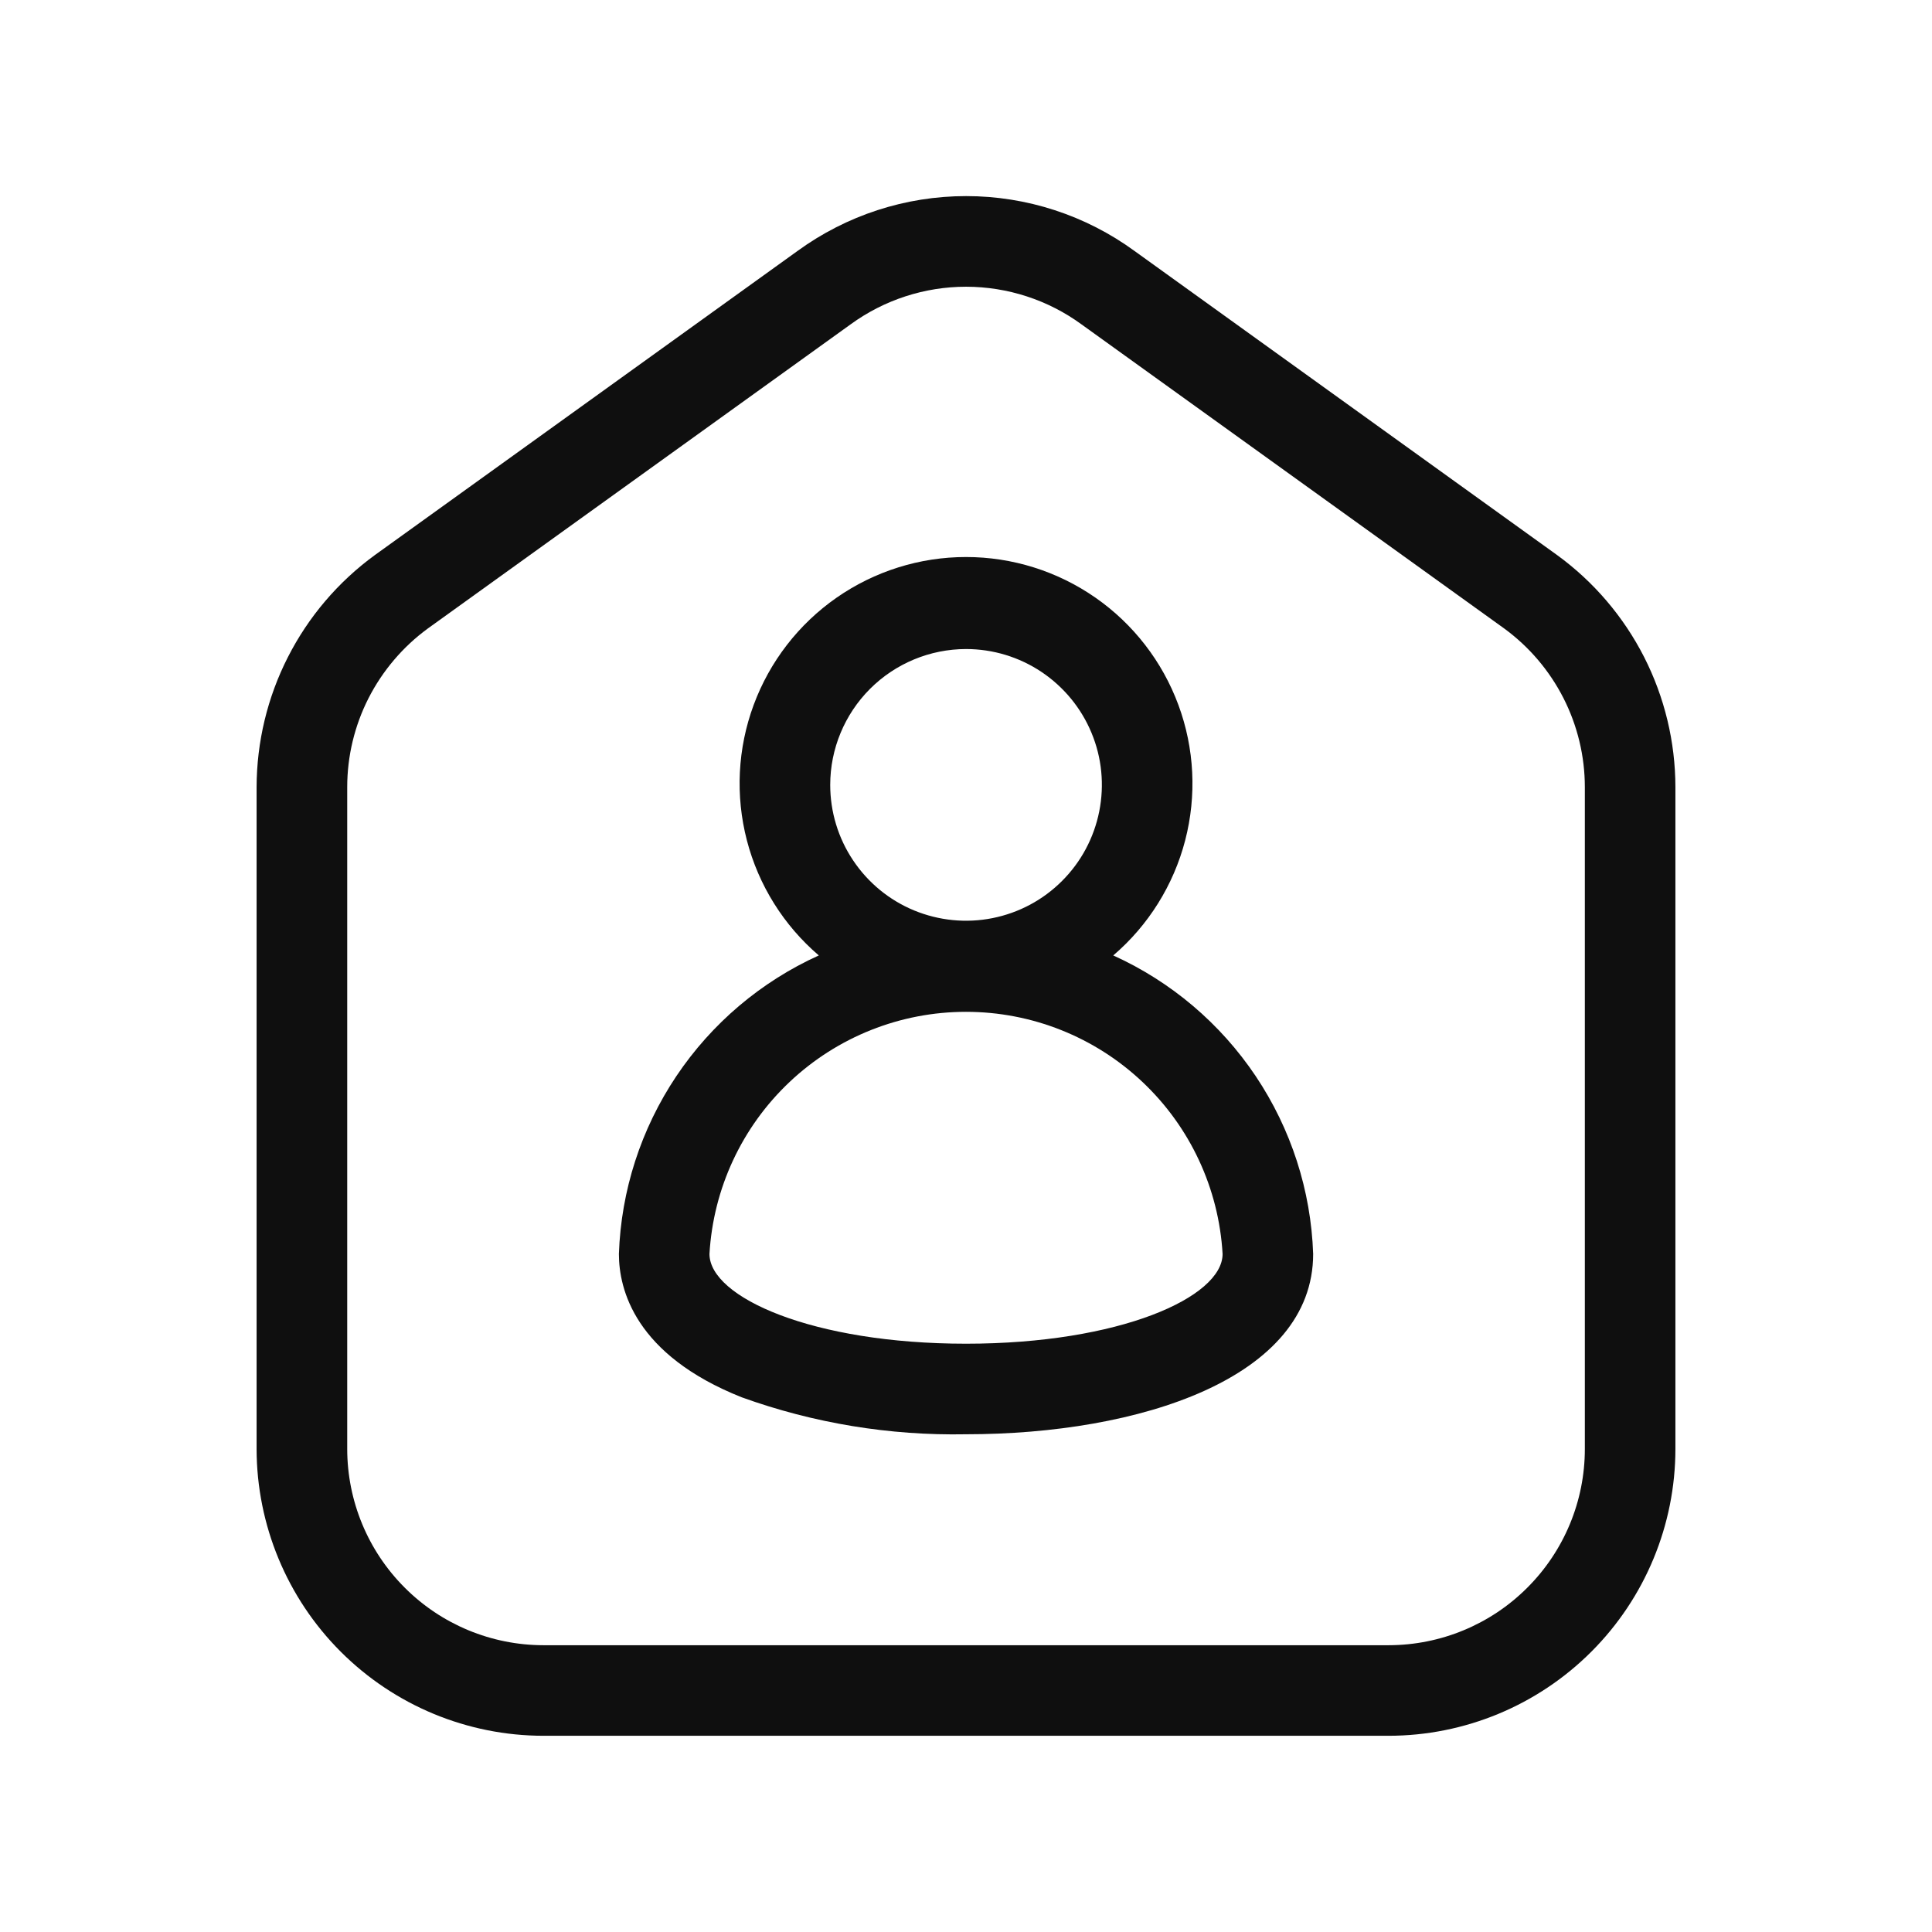 <svg width="32" height="32" viewBox="0 0 32 32" fill="none" xmlns="http://www.w3.org/2000/svg">
<path d="M25.791 9.194L18.794 4.159C17.984 3.567 17.006 3.248 16.002 3.248C14.998 3.248 14.021 3.566 13.209 4.157L6.207 9.195C5.601 9.637 5.109 10.215 4.769 10.883C4.429 11.55 4.252 12.288 4.25 13.037V24C4.252 25.259 4.753 26.467 5.643 27.357C6.534 28.248 7.741 28.749 9 28.75H23C24.26 28.749 25.467 28.248 26.358 27.357C27.248 26.467 27.749 25.259 27.75 24V13.037C27.749 12.288 27.571 11.549 27.231 10.881C26.89 10.213 26.397 9.635 25.791 9.194ZM26.25 24C26.25 24.862 25.907 25.688 25.297 26.297C24.688 26.907 23.862 27.249 23 27.25H9.001C8.139 27.249 7.313 26.907 6.704 26.297C6.094 25.688 5.752 24.862 5.751 24V13.037C5.751 12.525 5.872 12.021 6.104 11.564C6.337 11.108 6.673 10.712 7.086 10.41L14.089 5.372C14.645 4.967 15.315 4.749 16.002 4.749C16.69 4.75 17.36 4.968 17.915 5.374L24.912 10.408C25.326 10.71 25.663 11.106 25.896 11.563C26.128 12.019 26.25 12.525 26.25 13.037V24Z" fill="#0F0F0F"/>
<path d="M18.439 15.825C19.021 15.327 19.437 14.662 19.63 13.92C19.823 13.178 19.784 12.395 19.518 11.676C19.252 10.957 18.773 10.337 18.144 9.899C17.515 9.461 16.767 9.226 16 9.226C15.234 9.226 14.486 9.461 13.857 9.899C13.228 10.337 12.749 10.957 12.483 11.676C12.217 12.395 12.178 13.178 12.371 13.92C12.564 14.662 12.98 15.327 13.562 15.825C12.604 16.259 11.787 16.952 11.202 17.825C10.617 18.699 10.287 19.718 10.251 20.769C10.251 21.354 10.515 22.44 12.286 23.144C13.476 23.573 14.735 23.78 16 23.756C18.863 23.756 21.75 22.832 21.75 20.769C21.714 19.718 21.384 18.699 20.799 17.825C20.214 16.952 19.397 16.259 18.439 15.825ZM16 10.75C16.445 10.75 16.881 10.882 17.25 11.129C17.62 11.377 17.909 11.728 18.079 12.139C18.25 12.55 18.294 13.003 18.207 13.439C18.12 13.876 17.906 14.277 17.591 14.591C17.277 14.906 16.876 15.12 16.439 15.207C16.003 15.294 15.551 15.249 15.139 15.079C14.728 14.909 14.377 14.62 14.13 14.25C13.882 13.88 13.751 13.445 13.751 13C13.751 12.404 13.989 11.832 14.41 11.41C14.832 10.988 15.404 10.751 16 10.75ZM16 22.256C13.459 22.256 11.751 21.488 11.751 20.769C11.814 19.684 12.289 18.665 13.079 17.92C13.869 17.174 14.914 16.759 16 16.759C17.087 16.759 18.132 17.174 18.922 17.92C19.712 18.665 20.187 19.684 20.25 20.769C20.25 21.488 18.543 22.256 16 22.256Z" fill="#0F0F0F"/>
</svg>
